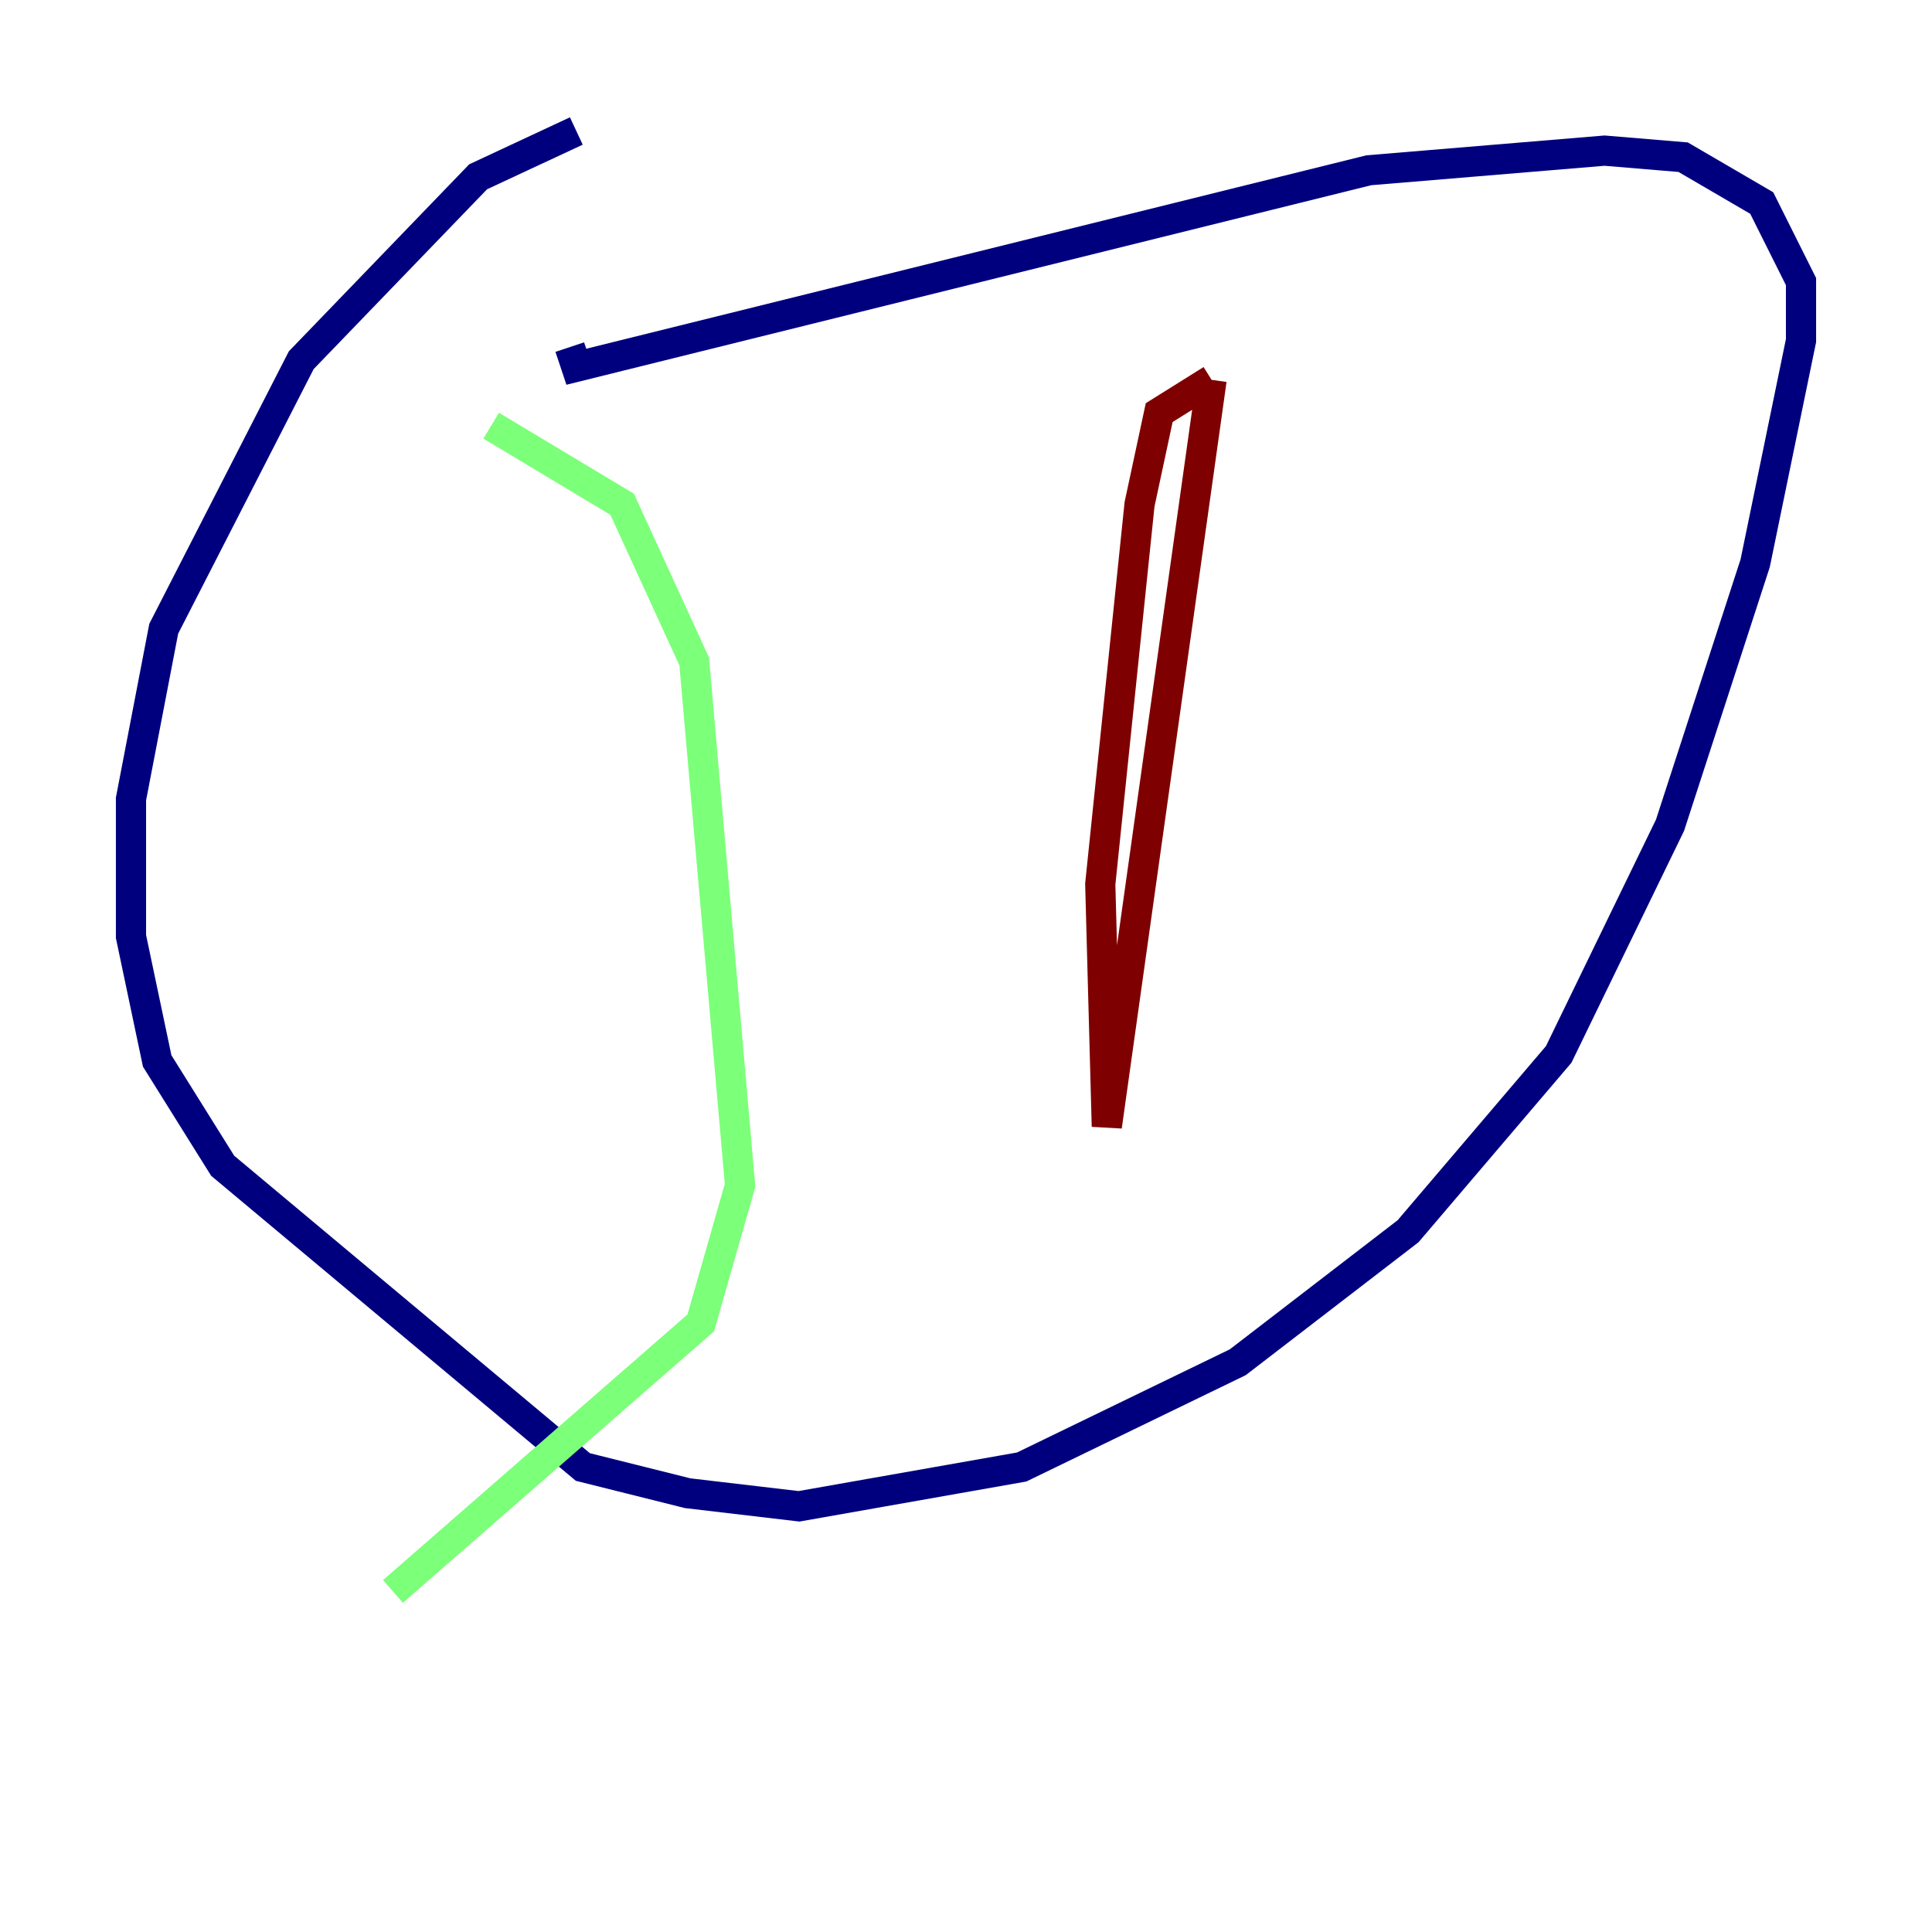 <?xml version="1.0" encoding="utf-8" ?>
<svg baseProfile="tiny" height="128" version="1.2" viewBox="0,0,128,128" width="128" xmlns="http://www.w3.org/2000/svg" xmlns:ev="http://www.w3.org/2001/xml-events" xmlns:xlink="http://www.w3.org/1999/xlink"><defs /><polyline fill="none" points="38.183,8.678 31.675,11.715 19.959,23.864 10.848,41.654 8.678,52.936 8.678,62.047 10.414,70.291 14.752,77.234 38.617,97.193 45.559,98.929 52.936,99.797 67.688,97.193 82.007,90.251 93.288,81.573 103.268,69.858 110.644,54.671 116.285,37.315 119.322,22.563 119.322,18.658 116.719,13.451 111.512,10.414 106.305,9.98 90.685,11.281 38.183,24.298 37.749,22.997" stroke="#00007f" stroke-width="2" /><polyline fill="none" points="32.542,28.203 41.22,33.41 45.993,43.824 49.031,78.536 46.427,87.647 26.034,105.437" stroke="#7cff79" stroke-width="2" /><polyline fill="none" points="80.271,25.166 76.8,27.336 75.498,33.41 72.895,58.576 73.329,74.63 80.271,25.166" stroke="#7f0000" stroke-width="2" /></svg>